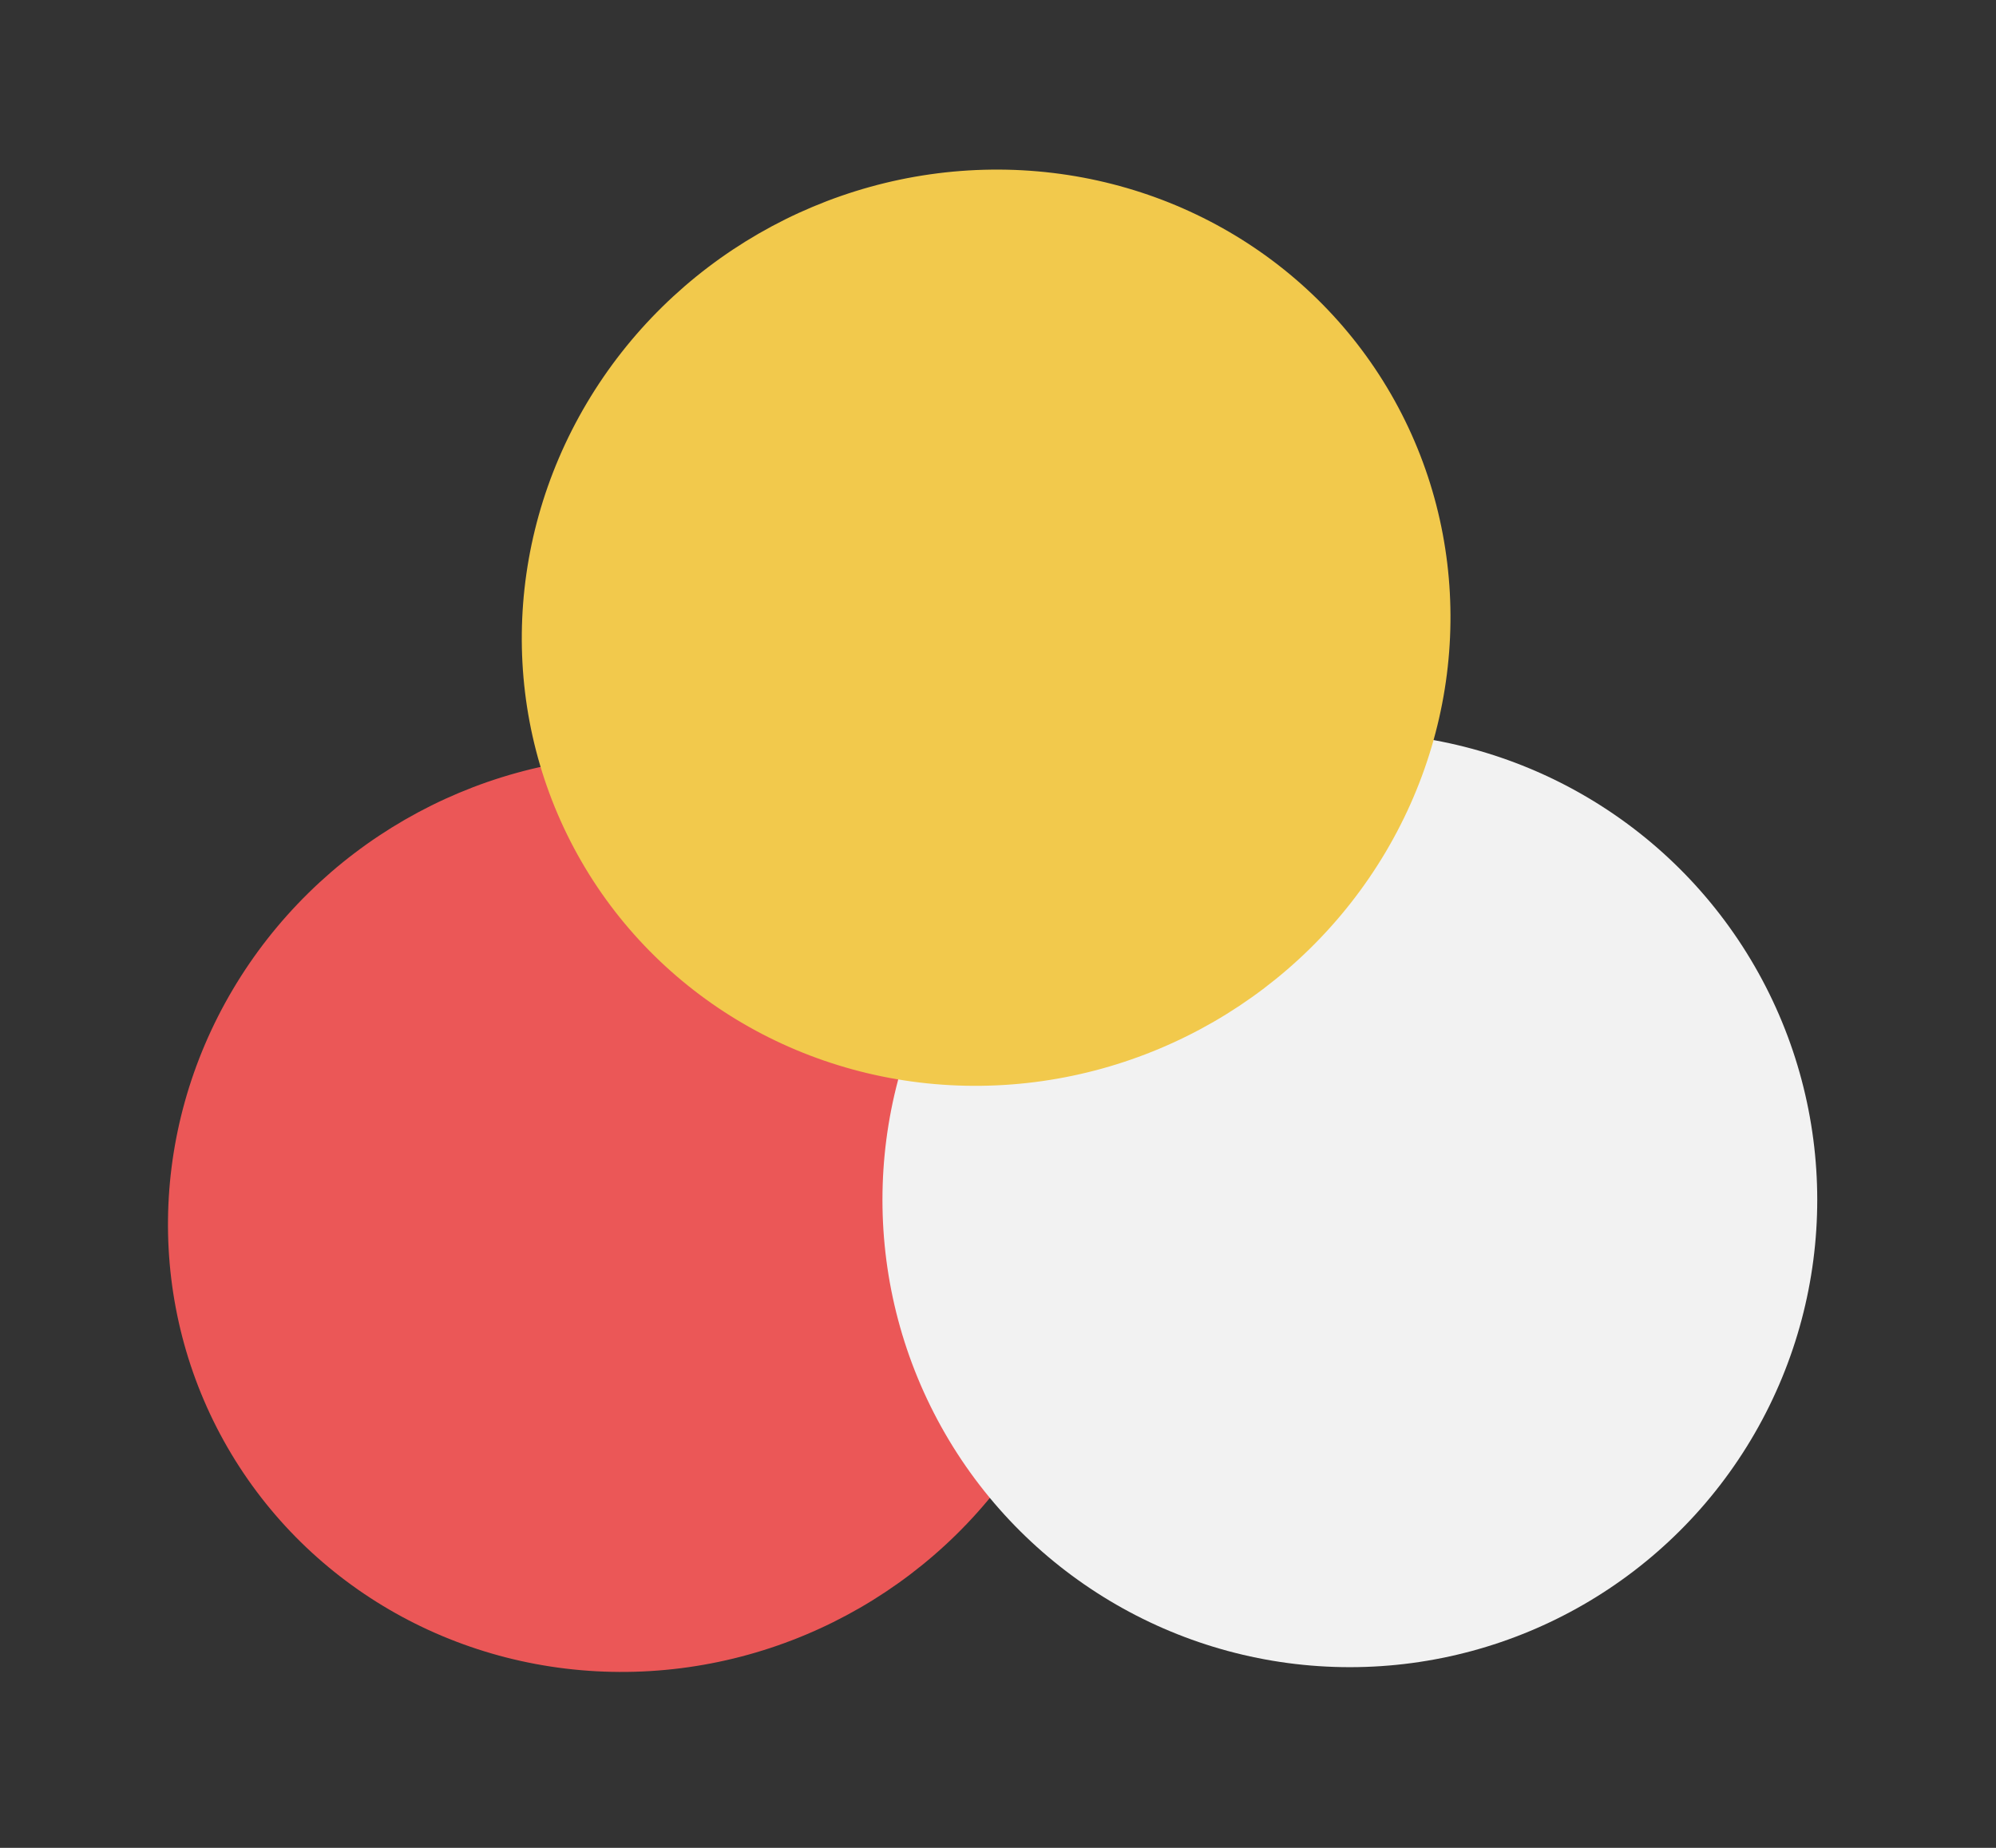 <svg width="54" height="50" viewBox="0 0 54 50" fill="none" xmlns="http://www.w3.org/2000/svg">
<rect x="0" y="0" width="54" height="50" fill="#333333" stroke="none"/>
<g style="mix-blend-mode:exclusion">
<ellipse cx="17.107" cy="32.844" rx="12.645" ry="12.312" transform="rotate(-30 17.107 32.844)" fill="#EB5757"/>
</g>
<g style="mix-blend-mode:exclusion">
<circle cx="36.519" cy="32.466" r="12.645" transform="rotate(-30 36.519 32.466)" fill="#F2F2F2"/>
</g>
<g style="mix-blend-mode:exclusion">
<ellipse cx="26.679" cy="16.985" rx="12.645" ry="12.312" transform="rotate(-30 26.679 16.985)" fill="#F2C94C"/>
</g>
</svg>

